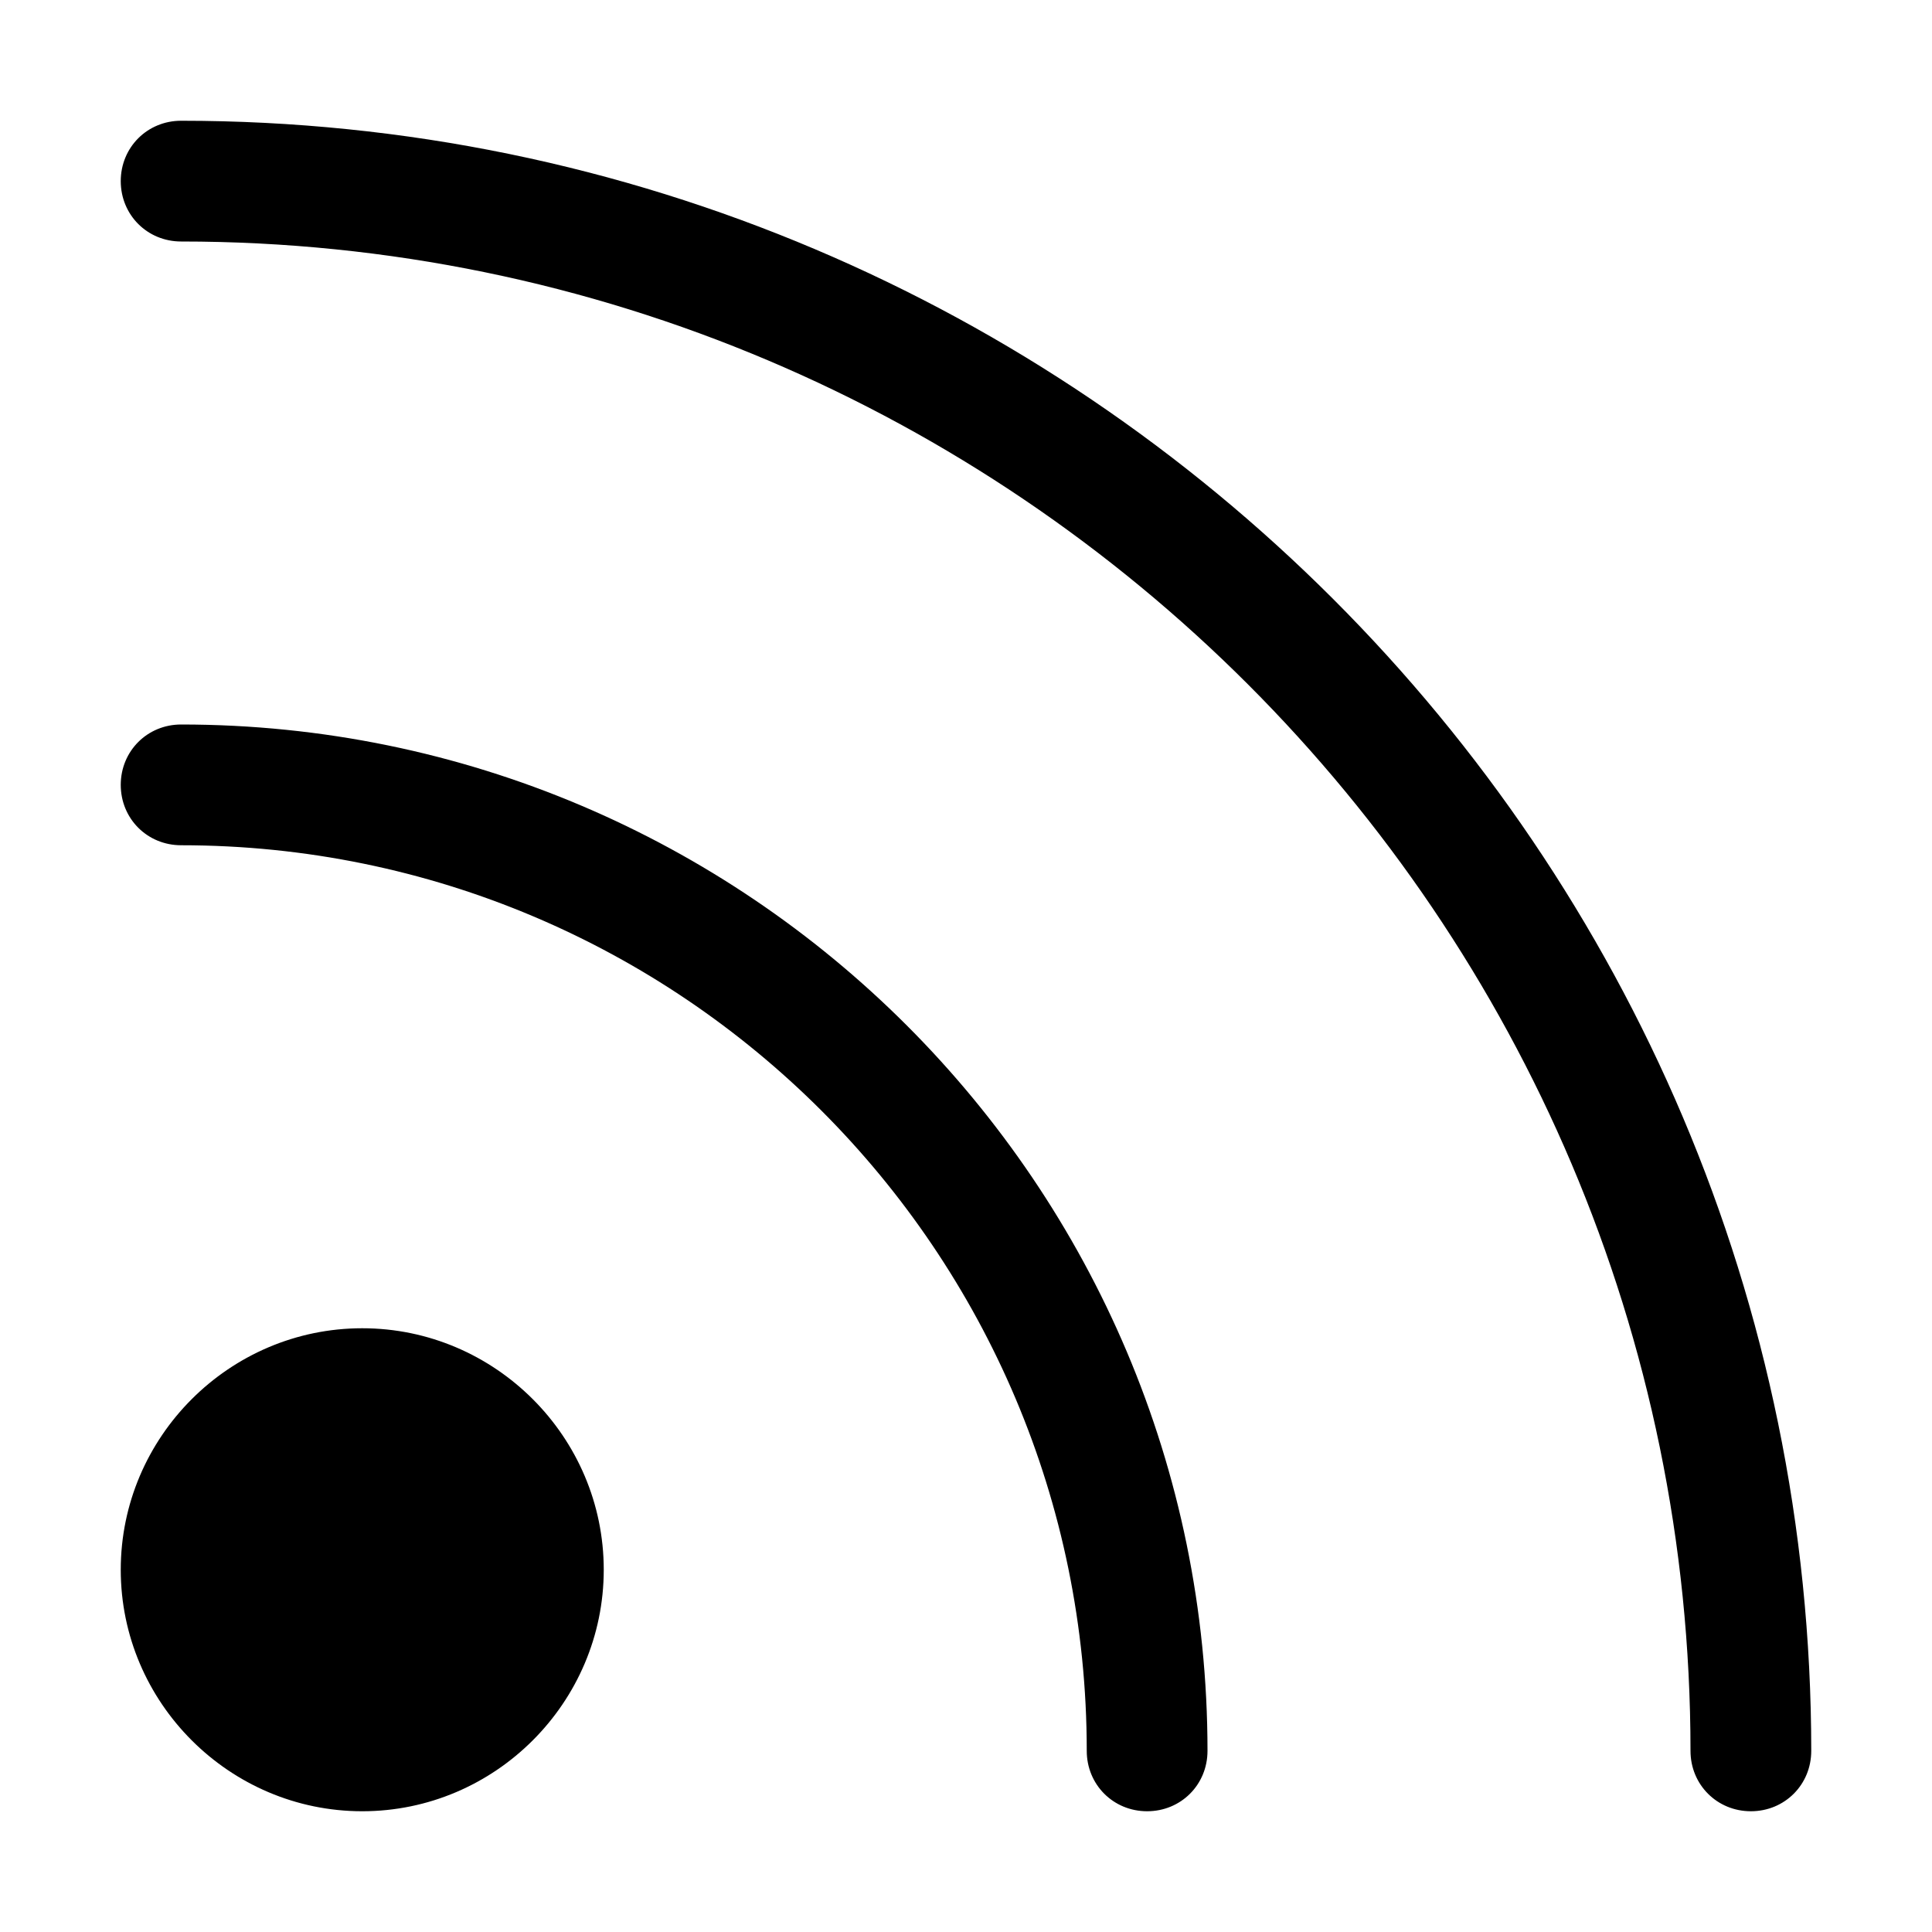 <?xml version="1.0" encoding="UTF-8"?><svg id="a" xmlns="http://www.w3.org/2000/svg" width="16" height="16" viewBox="0 0 16 16"><path d="M5,13c0,1.1-.9,2-2,2s-2-.9-2-2,.9-2,2-2,2,.9,2,2ZM1.5,6c-.28,0-.5,.22-.5,.5s.22,.5,.5,.5c4.14,0,7.5,3.36,7.5,7.5,0,.28,.22,.5,.5,.5s.5-.22,.5-.5c0-4.69-3.81-8.5-8.5-8.5ZM1.5,1c-.28,0-.5,.22-.5,.5s.22,.5,.5,.5c6.89,0,12.5,5.61,12.5,12.5,0,.28,.22,.5,.5,.5s.5-.22,.5-.5C15,7.06,8.94,1,1.5,1Z"/></svg>